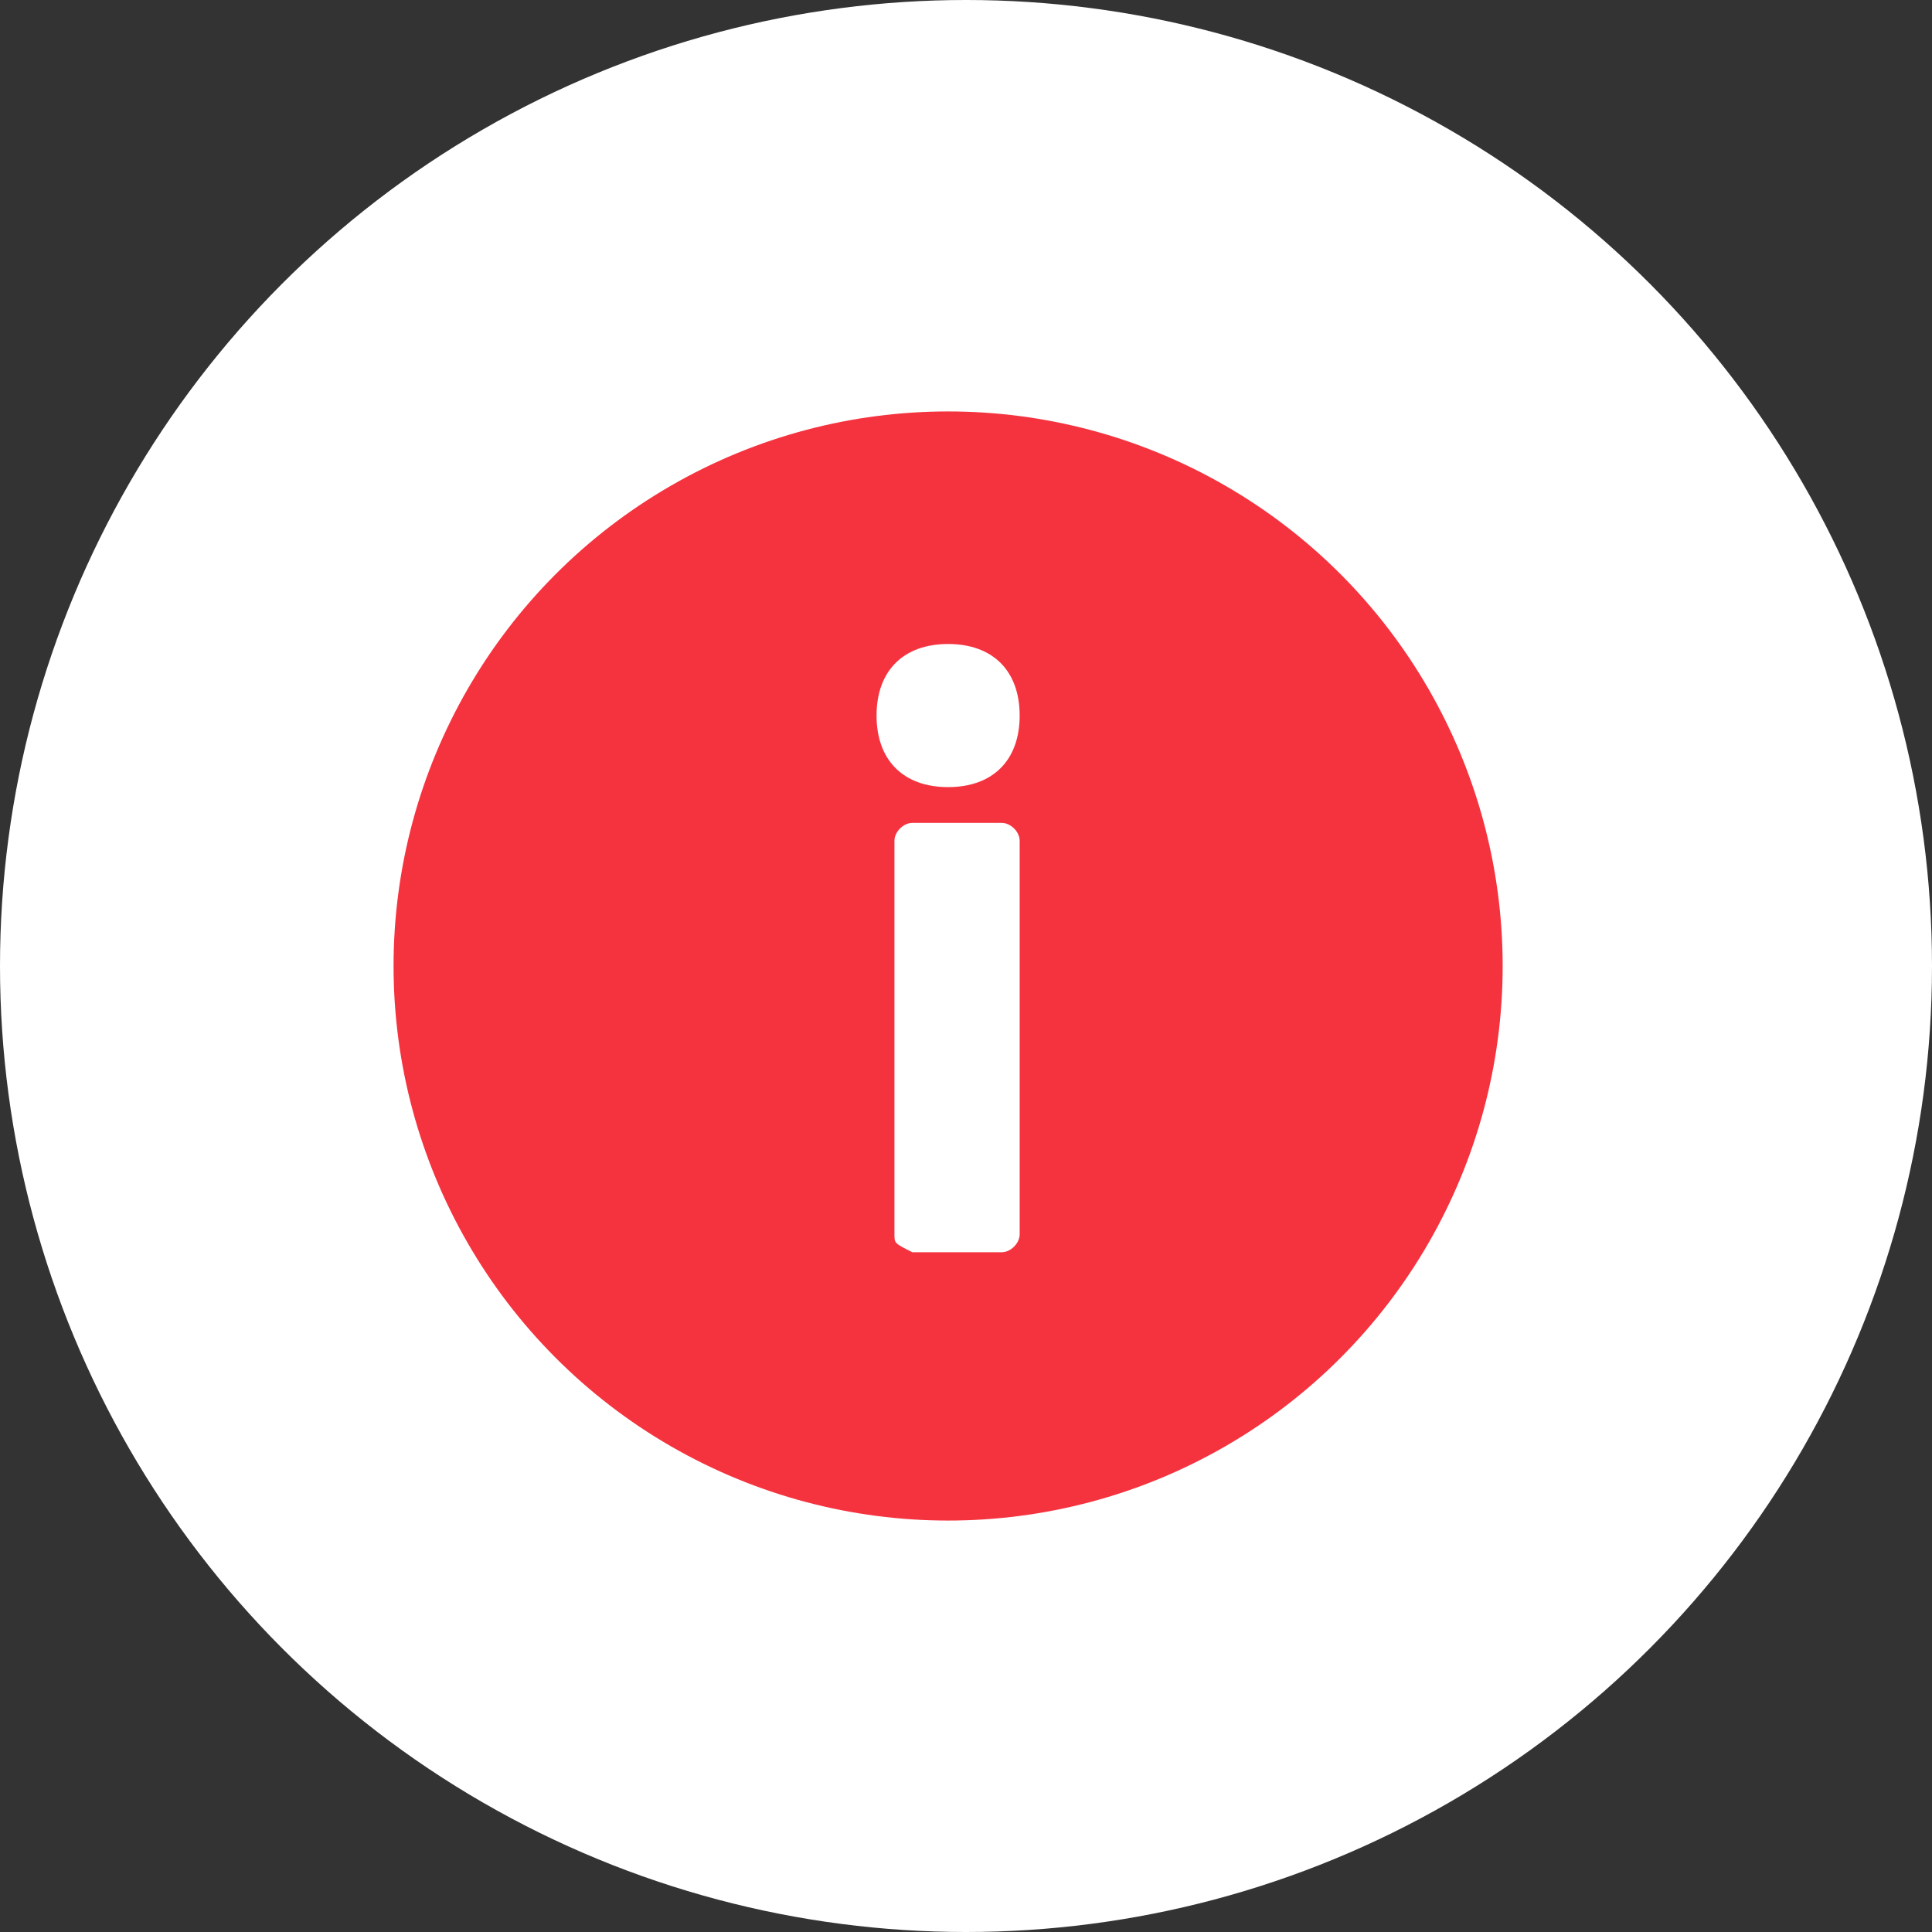 <?xml version="1.0" encoding="utf-8"?>
<!-- Generator: Adobe Illustrator 24.1.2, SVG Export Plug-In . SVG Version: 6.00 Build 0)  -->
<svg version="1.1" id="Layer_1" xmlns="http://www.w3.org/2000/svg" xmlns:xlink="http://www.w3.org/1999/xlink" x="0px" y="0px"
	 viewBox="0 0 21.6 21.6" style="enable-background:new 0 0 21.6 21.6;" xml:space="preserve">
<rect x="0" y="0" width="21.6" height="21.6" fill="#333333" stroke="none"/>
<style type="text/css">
	.st0{fill:#FFFFFF;}
	.st1{fill:#F5333F;}
</style>
<g>
	<circle class="st0" cx="10.8" cy="10.8" r="10.8"/>
</g>
<g>
	<circle class="st1" cx="10.6" cy="10.8" r="6.2"/>
	<g>
		<path class="st0" d="M9.8,8c0-0.5,0.3-0.8,0.8-0.8c0.5,0,0.8,0.3,0.8,0.8c0,0.5-0.3,0.8-0.8,0.8C10.1,8.8,9.8,8.5,9.8,8z M10,13.8
			V9.4c0-0.1,0.1-0.2,0.2-0.2h1c0.1,0,0.2,0.1,0.2,0.2v4.4c0,0.1-0.1,0.2-0.2,0.2h-1C10,13.9,10,13.9,10,13.8z"/>
	</g>
</g>
</svg>
